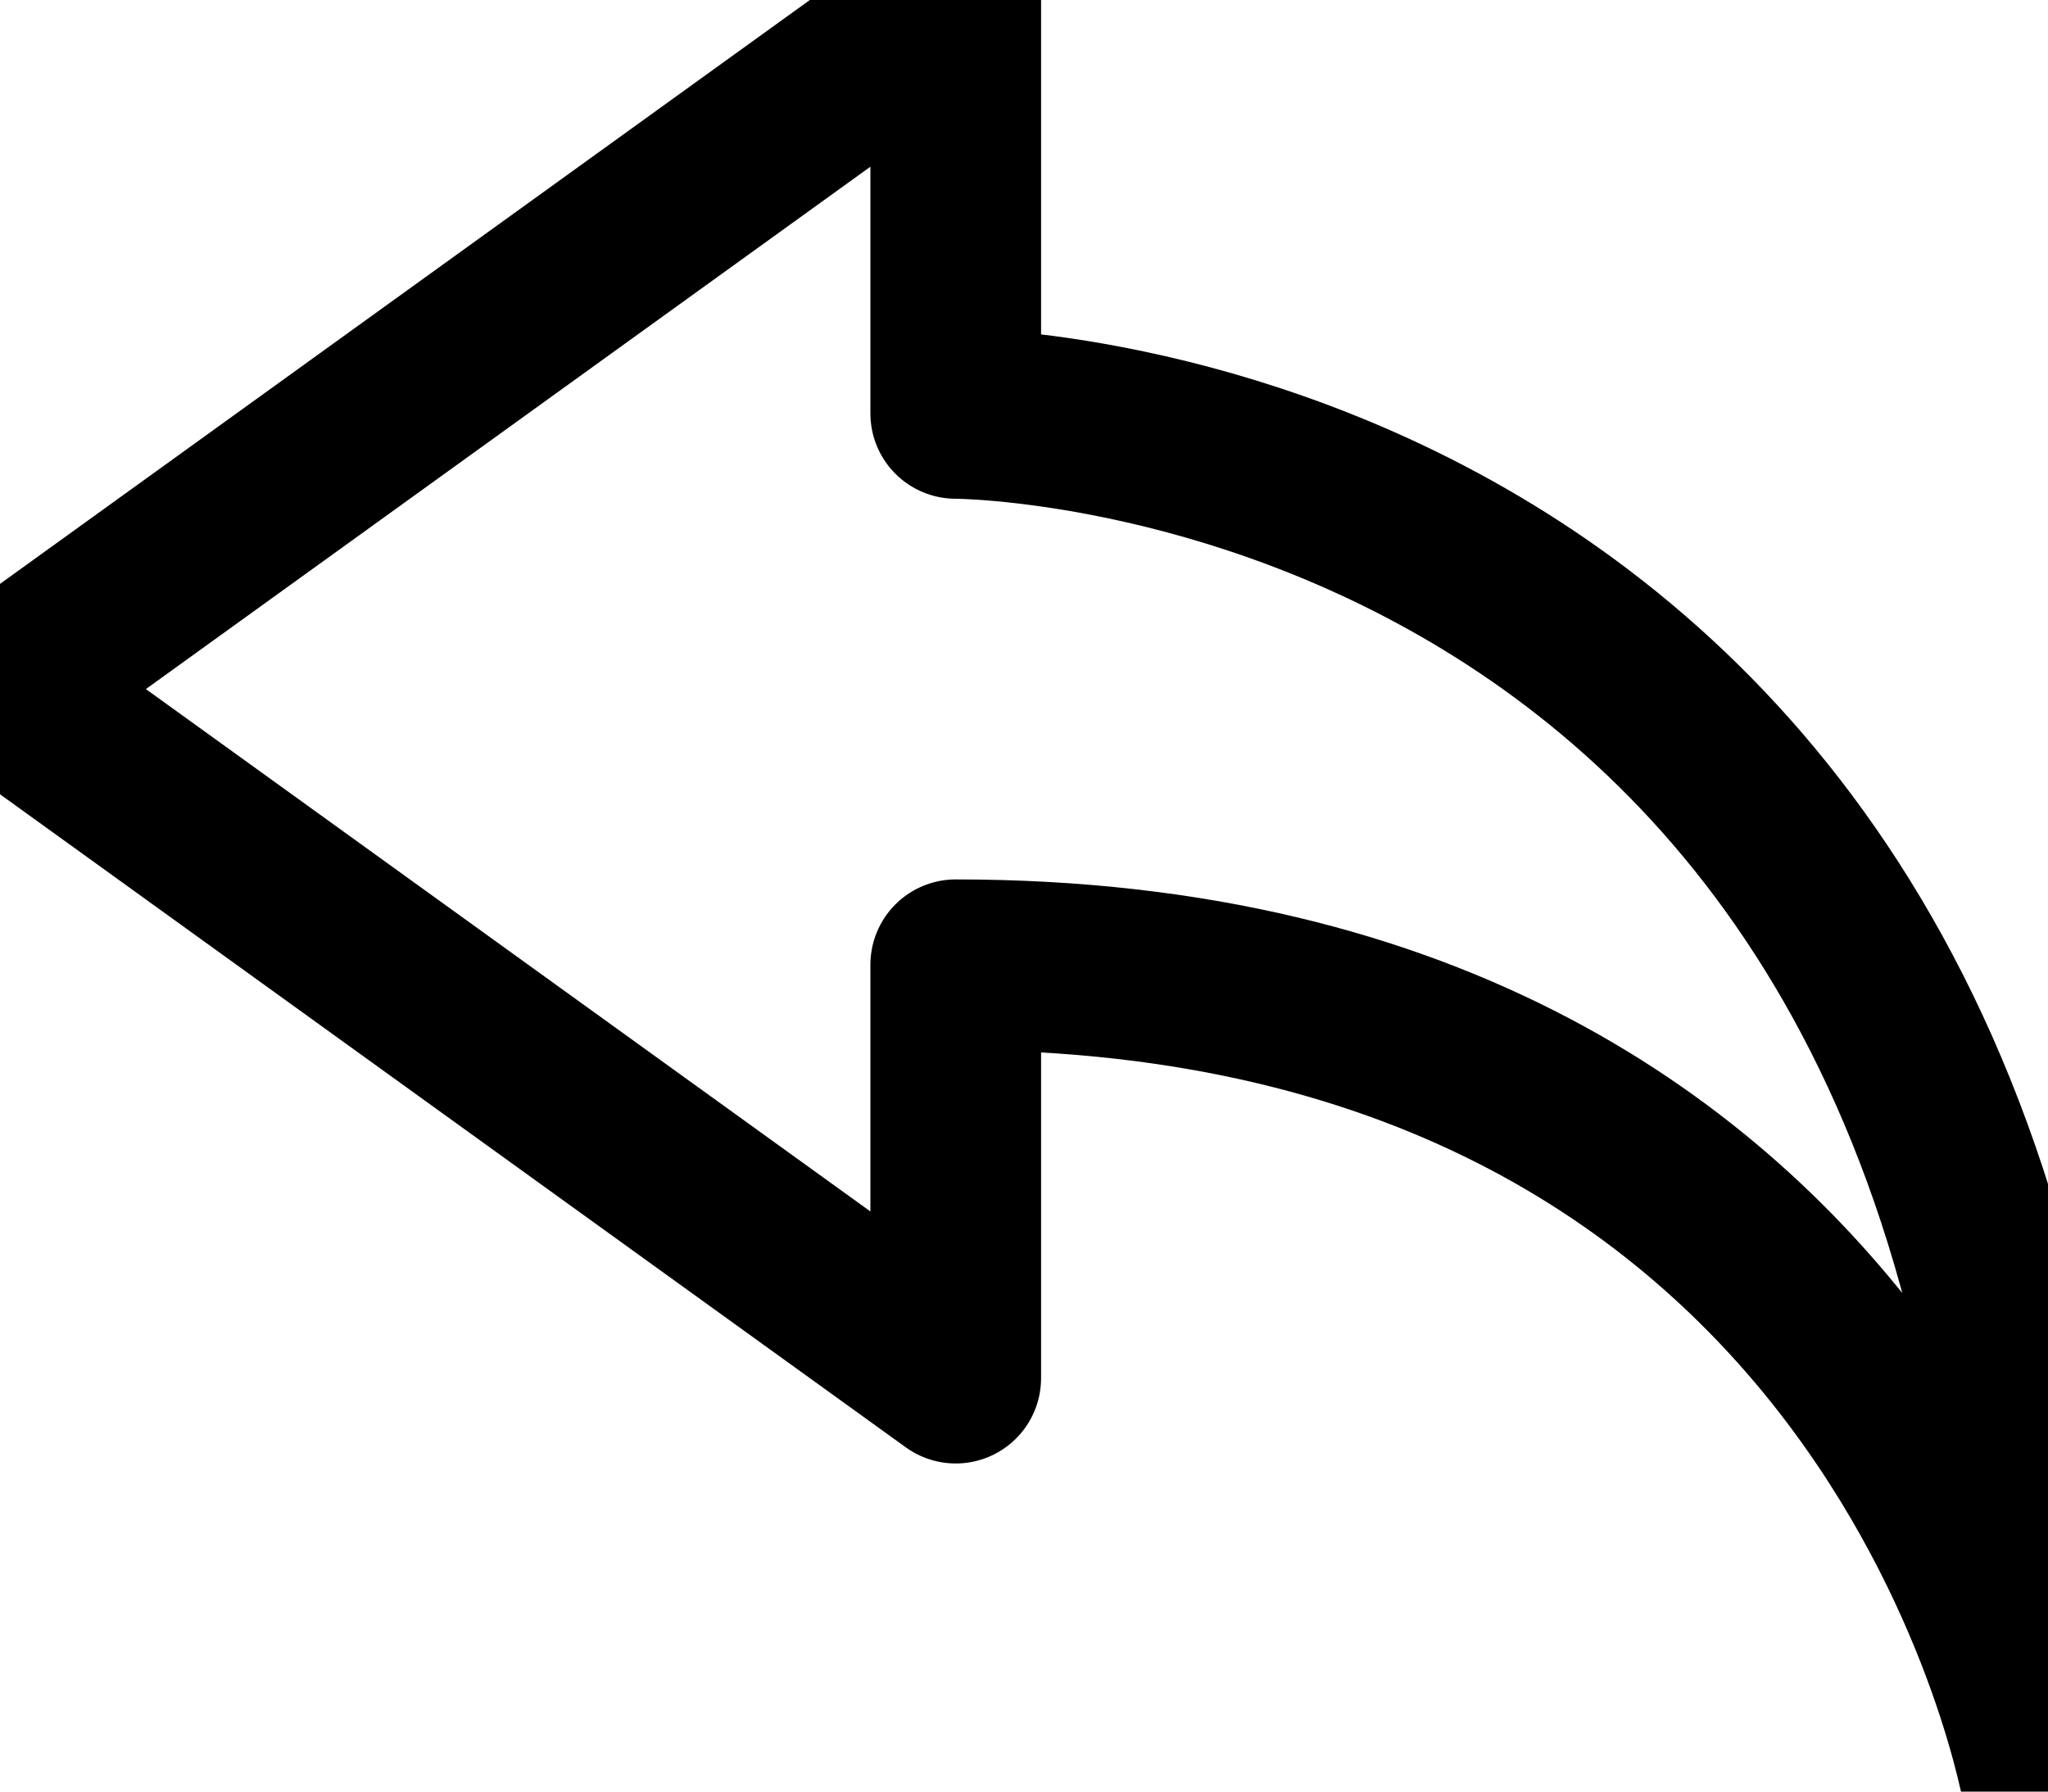 <svg width="24" height="21" viewBox="0 0 24 21" fill="none" xmlns="http://www.w3.org/2000/svg">
<path d="M11.2 7.8503e-08V4.846C11.2 4.846 24 4.846 24 21C24 21 22.4 11.308 11.2 11.308V16.154L0 8.077L11.2 7.8503e-08Z" stroke="black" stroke-width="2" stroke-miterlimit="10" stroke-linecap="round" stroke-linejoin="round"/>
</svg>
